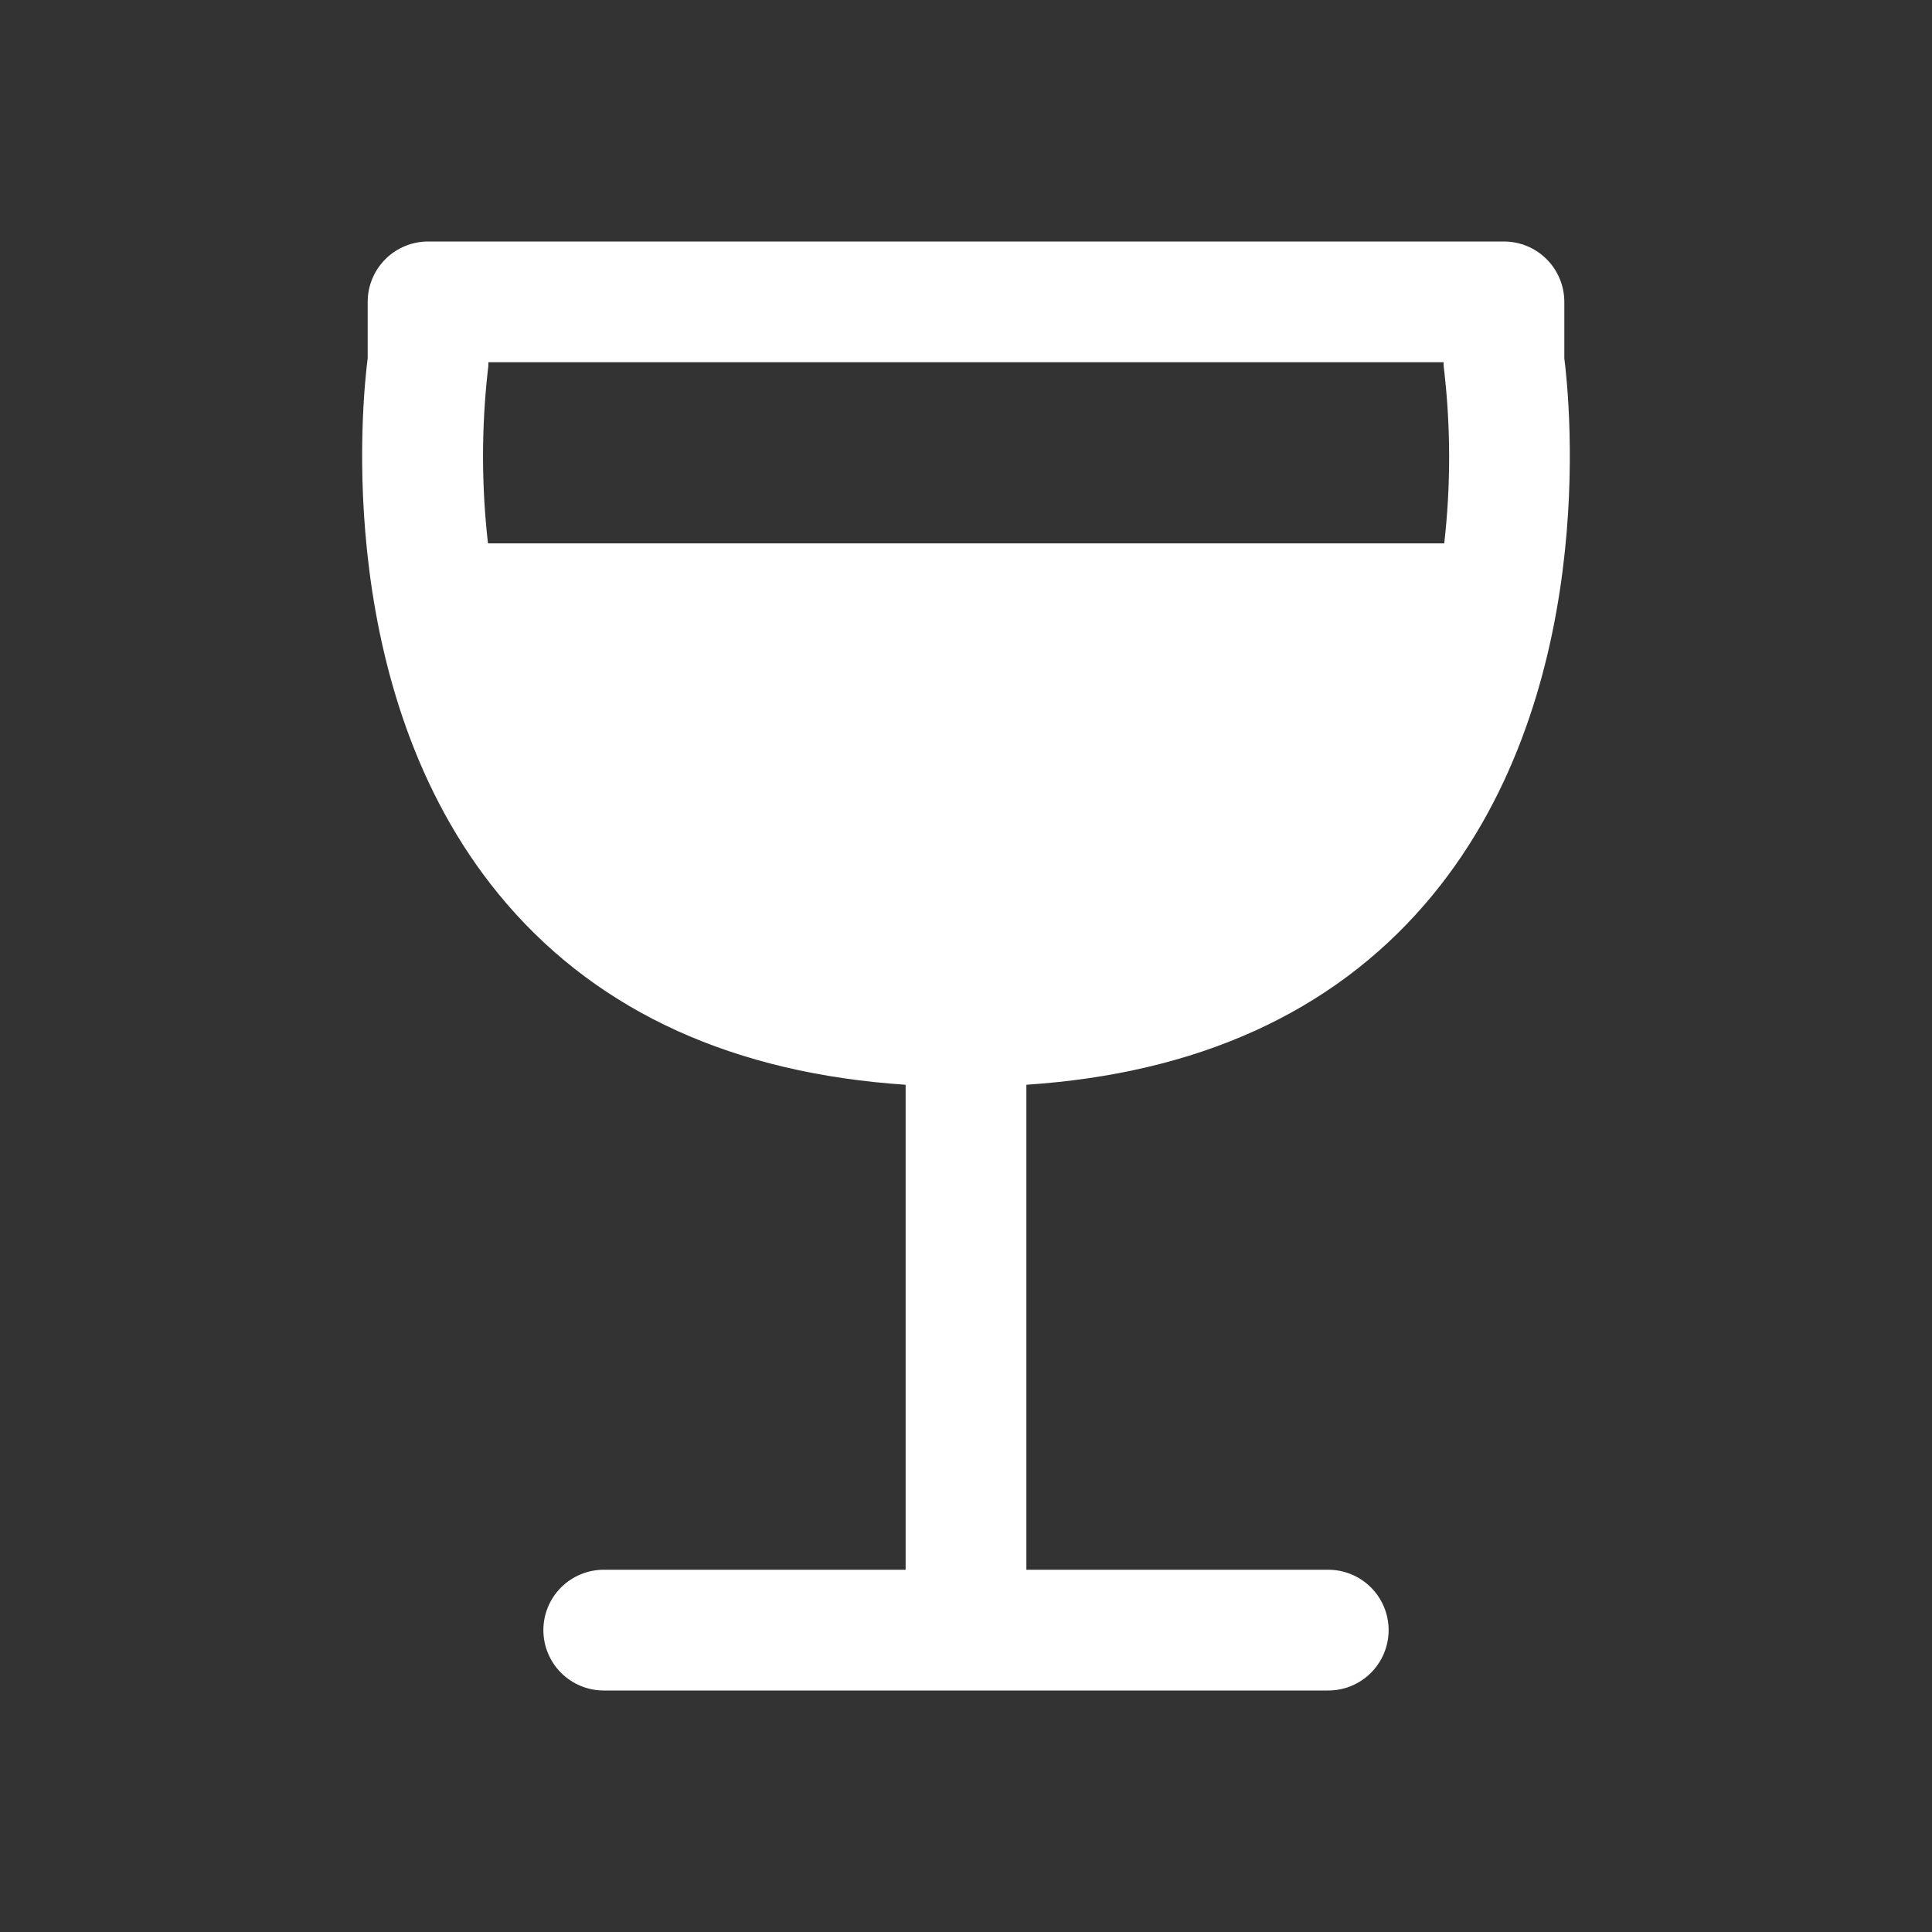<svg width="512" height="512" viewBox="0 0 512 512" fill="none" xmlns="http://www.w3.org/2000/svg">
<rect x="0" y="0" width="512" height="512" fill="#333333" stroke="none"/>
<path d="M414.56 94.92V80C414.56 75.757 412.874 71.687 409.874 68.686C406.873 65.686 402.803 64 398.56 64H113.44C109.197 64 105.127 65.686 102.126 68.686C99.126 71.687 97.44 75.757 97.44 80V94.92C95.98 106.29 87.79 185.66 134.37 239.61C159.24 268.41 194.73 284.46 240 287.47V416H160C155.757 416 151.687 417.686 148.686 420.686C145.686 423.687 144 427.757 144 432C144 436.243 145.686 440.313 148.686 443.314C151.687 446.314 155.757 448 160 448H352C356.243 448 360.313 446.314 363.314 443.314C366.314 440.313 368 436.243 368 432C368 427.757 366.314 423.687 363.314 420.686C360.313 417.686 356.243 416 352 416H272V287.47C317.27 284.47 352.76 268.41 377.63 239.61C424.21 185.66 416 106.29 414.56 94.92ZM129.26 98.33C129.38 97.559 129.44 96.78 129.44 96H382.56C382.56 96.78 382.62 97.559 382.74 98.33C384.467 113.504 384.467 128.826 382.74 144H129.32C127.593 128.827 127.573 113.508 129.26 98.33Z" fill="white"/>
</svg>

